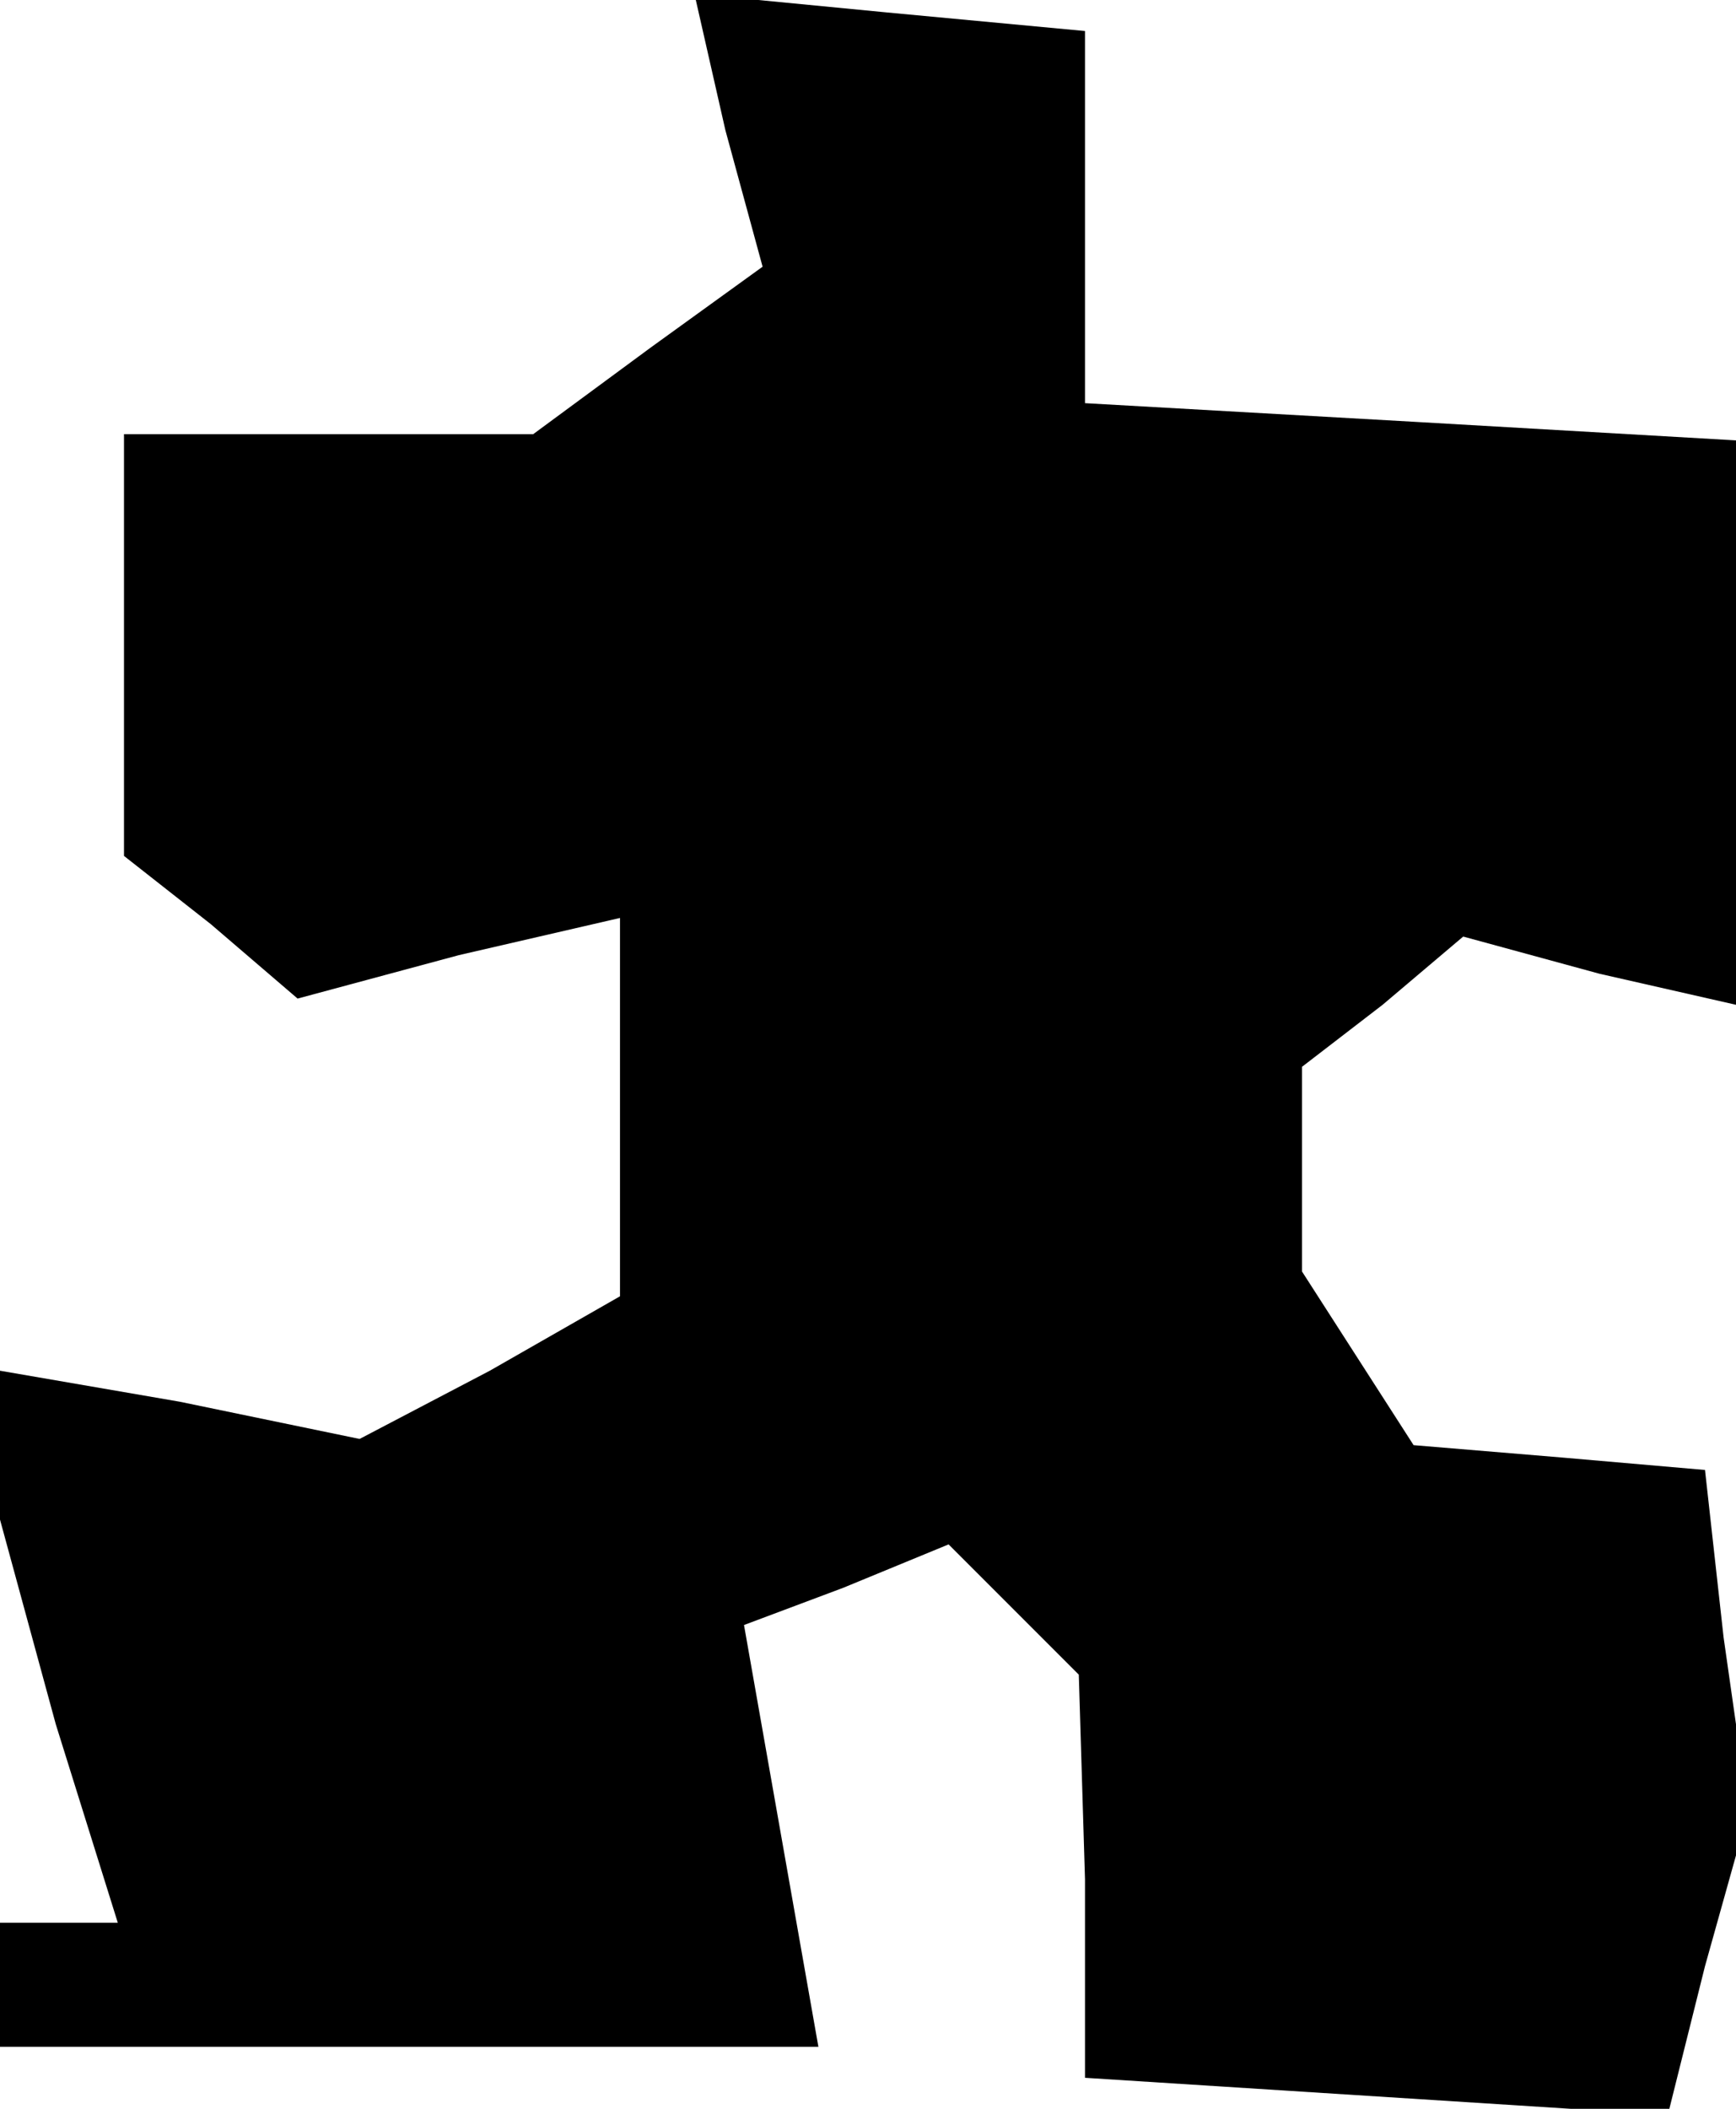 <?xml version="1.0" standalone="no"?>
<!DOCTYPE svg PUBLIC "-//W3C//DTD SVG 20010904//EN"
 "http://www.w3.org/TR/2001/REC-SVG-20010904/DTD/svg10.dtd">
<svg version="1.0" xmlns="http://www.w3.org/2000/svg"
 width="28pt" height="34pt" viewBox="0 0 28 34"
 preserveAspectRatio="xMidYMid meet">
<g transform="translate(0,34) scale(0.1,-0.1)"
fill="#000000" stroke="none">
<path d="M117 319 l6 -22 -18 -13 -19 -14 -33 0 -33 0 0 -34 0 -34 14 -11 14
-12 26 7 26 6 0 -31 0 -30 -21 -12 -21 -11 -29 6 -29 5 0 -12 0 -12 9 -33 10
-32 -10 0 -9 0 0 -10 0 -10 66 0 66 0 -6 34 -6 34 16 6 17 7 11 -11 10 -10 1
-33 0 -32 47 -3 47 -3 6 24 7 25 -4 28 -3 27 -23 2 -24 2 -9 14 -9 14 0 16 0
17 13 10 13 11 22 -6 22 -5 0 45 0 46 -52 3 -53 3 0 30 0 30 -32 3 -31 3 5
-22z"/>
</g>
</svg>
